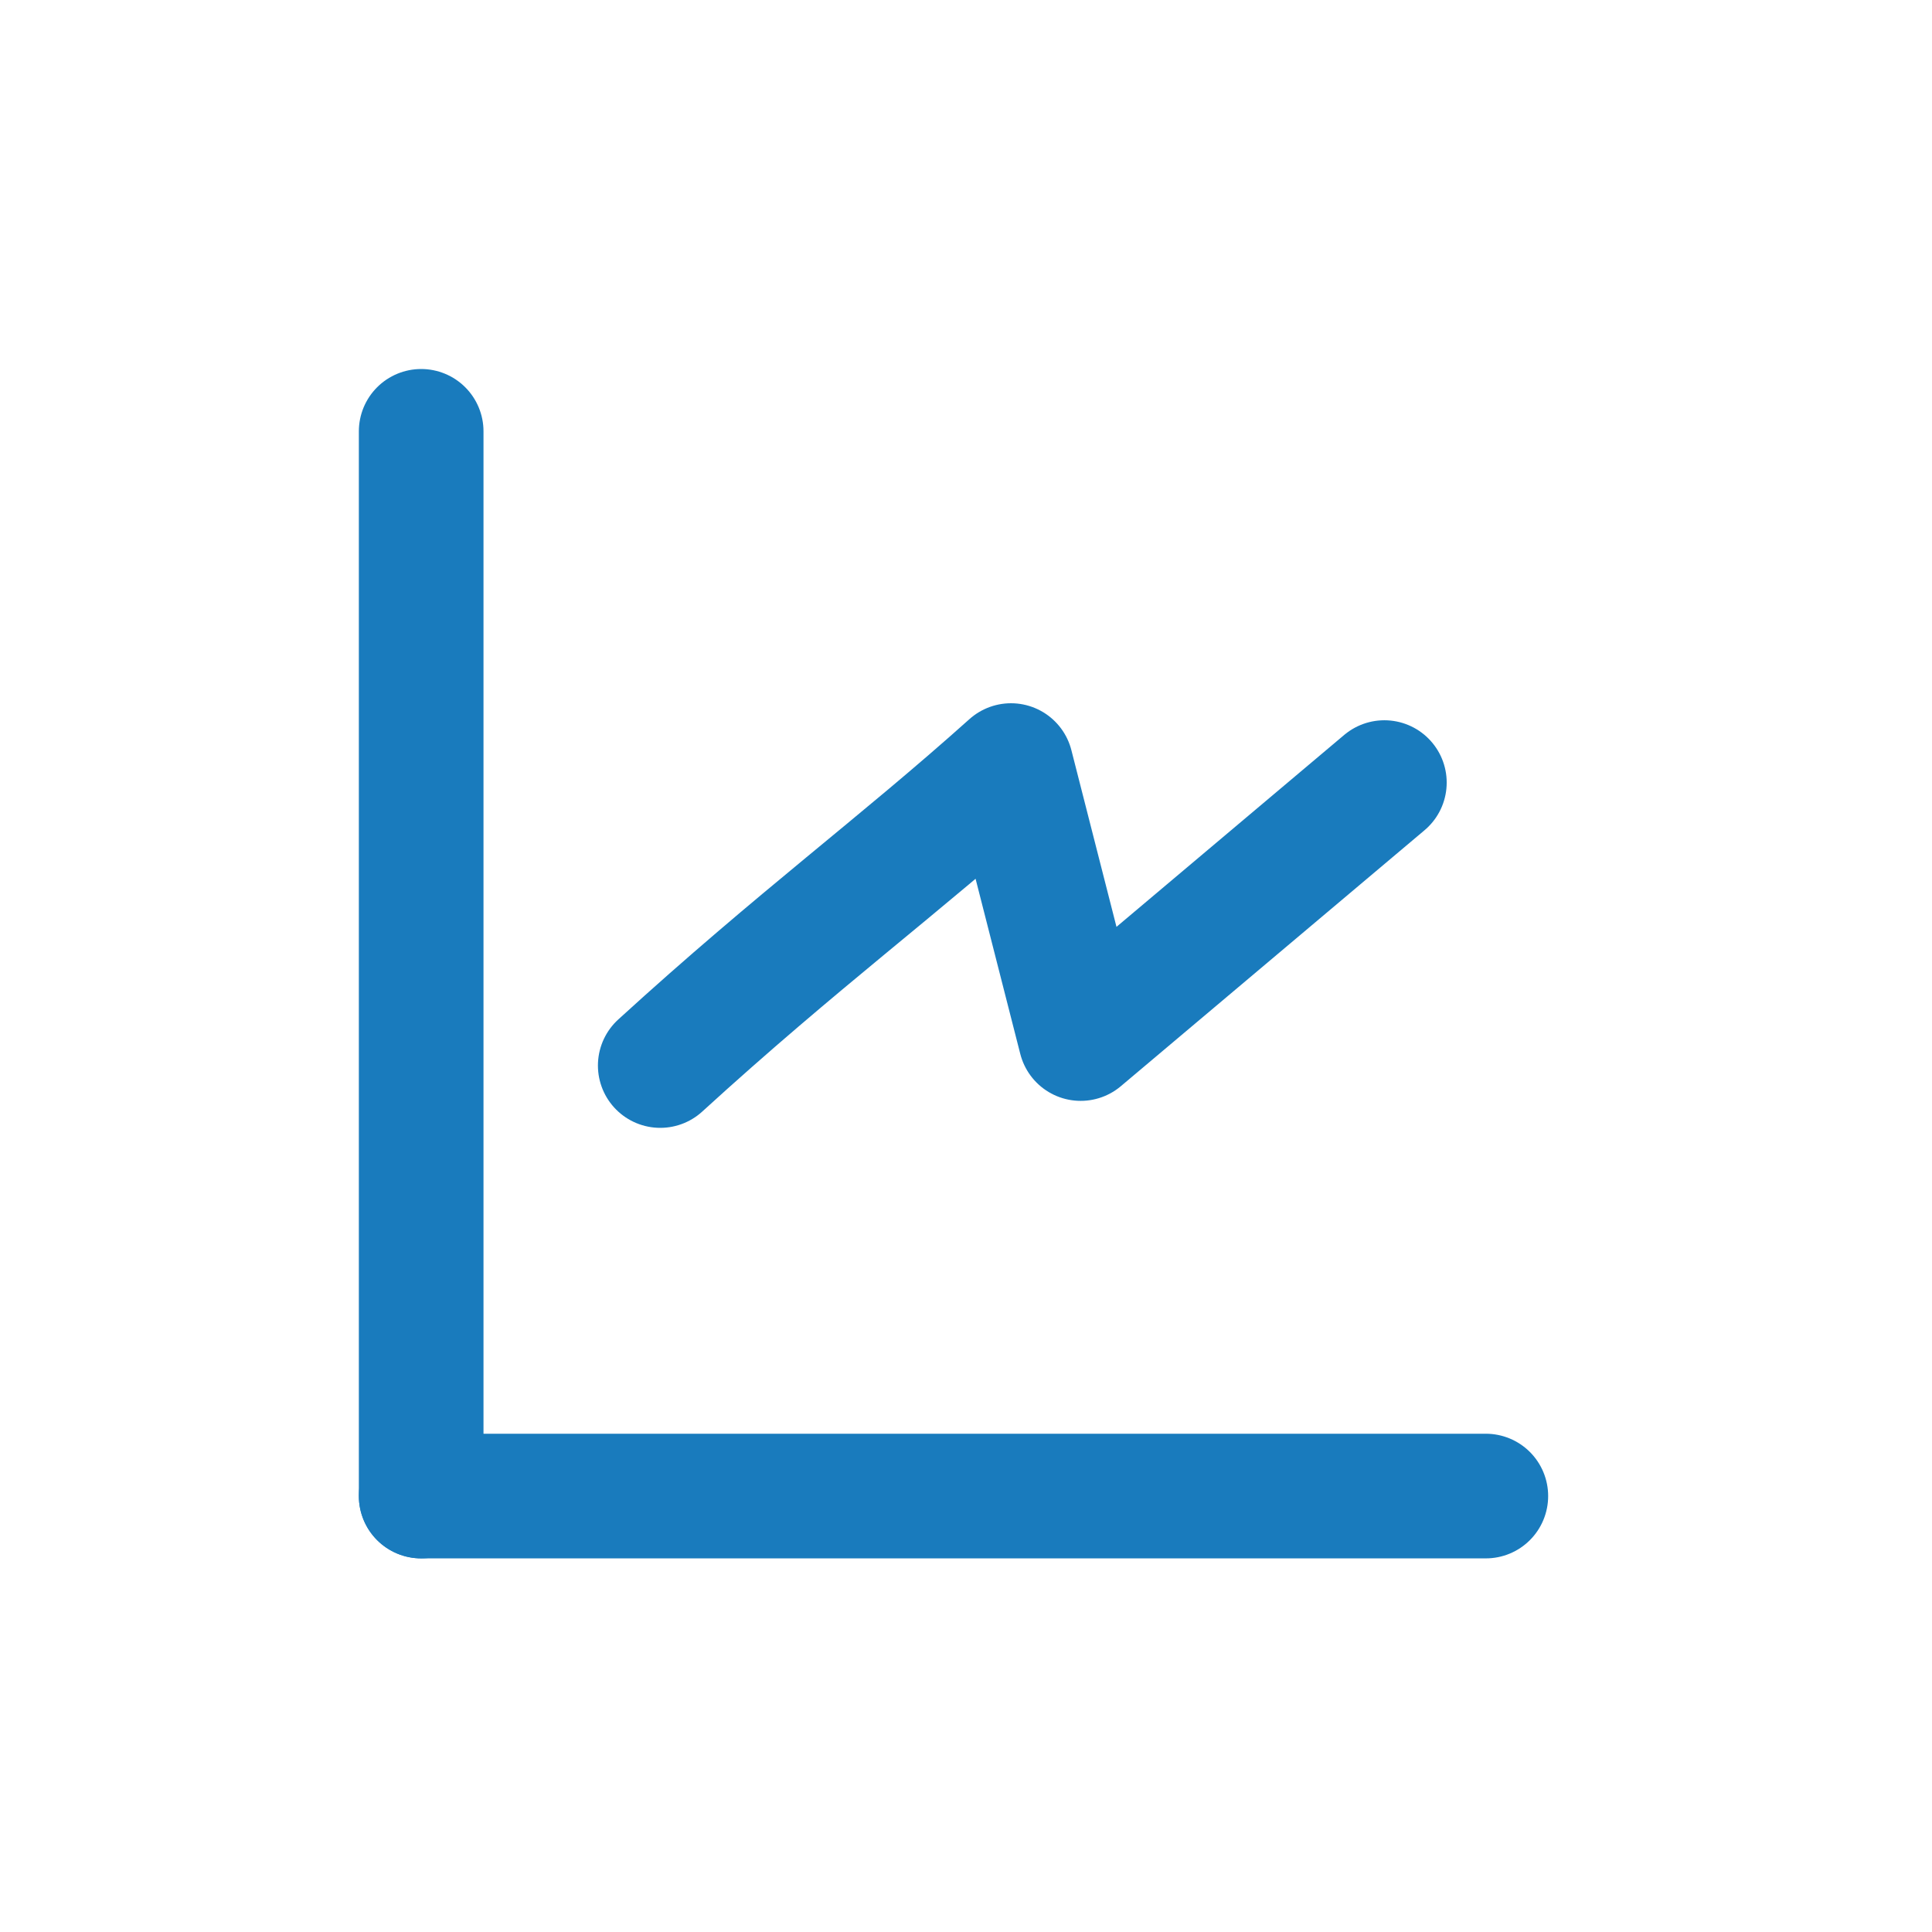 <svg width="31" height="31" viewBox="0 0 31 31" fill="none" xmlns="http://www.w3.org/2000/svg">
<path d="M6.758 24.005L6.758 6.921" stroke="#197BBD" stroke-width="2" stroke-linecap="round" stroke-linejoin="round"/>
<path d="M6.758 24.005L23.841 24.005" stroke="#197BBD" stroke-width="2" stroke-linecap="round" stroke-linejoin="round"/>
<path d="M10.594 17.097C12.822 15.063 14.42 13.899 16.222 12.284L17.34 16.664L22.213 12.557" stroke="#197BBD" stroke-width="2" stroke-linecap="round" stroke-linejoin="round"/>
</svg>
